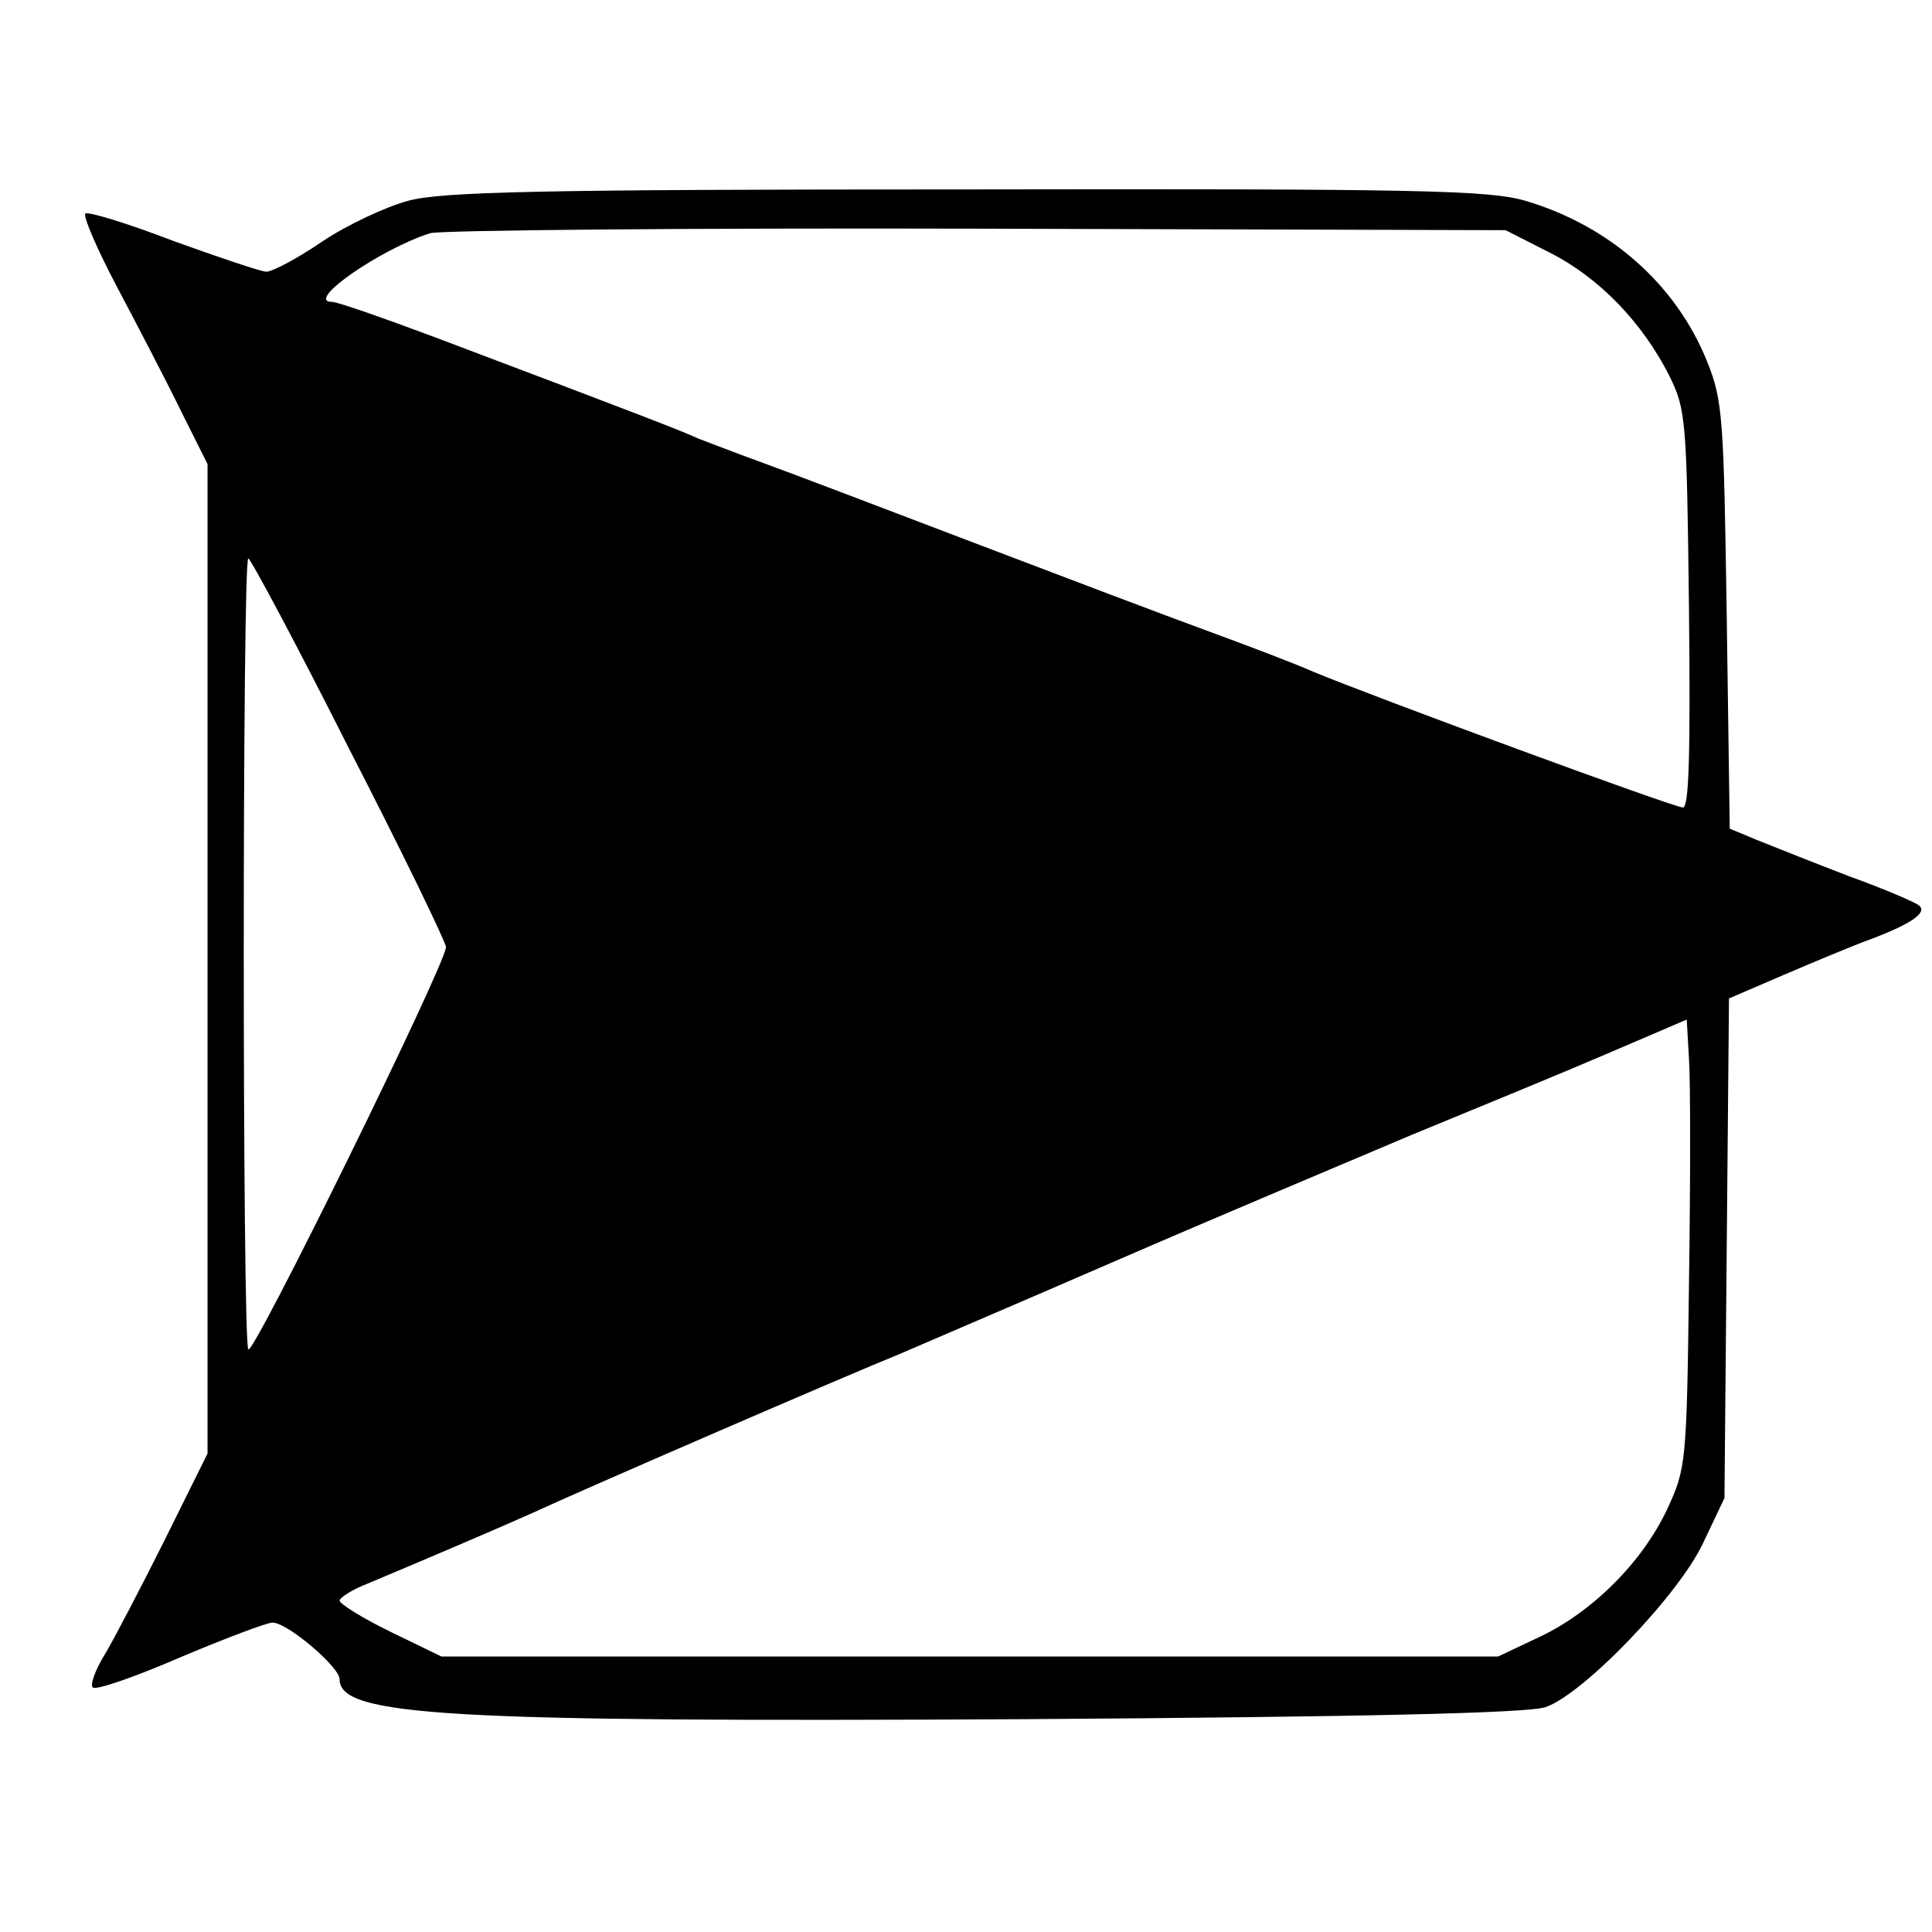<?xml version="1.0" standalone="no"?>
<!DOCTYPE svg PUBLIC "-//W3C//DTD SVG 20010904//EN"
 "http://www.w3.org/TR/2001/REC-SVG-20010904/DTD/svg10.dtd">
<svg version="1.0" xmlns="http://www.w3.org/2000/svg"
 width="256pt" height="256pt" viewBox="0 0 256 256"
 preserveAspectRatio="xMidYMid meet">

<g transform="translate(0,256) scale(0.1,-0.1)"
fill="#000000" stroke="none">
<path d="M541 2294 c-30 -8 -81 -32 -114 -54 -32 -22 -66 -40 -74 -40 -7 0
-63 19 -124 41 -60 23 -112 39 -116 36 -3 -4 16 -48 43 -99 27 -51 65 -124 84
-163 l35 -70 0 -656 0 -655 -57 -115 c-31 -62 -67 -131 -79 -151 -13 -21 -20
-41 -16 -44 4 -4 56 14 116 40 59 25 115 46 122 46 20 0 89 -59 89 -75 0 -49
140 -57 907 -53 450 3 668 8 691 16 50 17 177 149 209 218 l28 59 3 331 3 331
72 31 c40 17 92 39 117 48 53 20 74 35 63 44 -4 4 -46 22 -93 39 -47 18 -102
40 -122 48 l-36 15 -4 282 c-4 262 -5 285 -26 337 -41 102 -129 180 -241 213
-48 14 -142 16 -740 15 -567 0 -695 -3 -740 -15z m1513 -69 c65 -33 122 -92
158 -163 22 -45 23 -57 26 -309 2 -193 0 -263 -8 -263 -12 0 -411 147 -490
180 -25 11 -88 35 -140 54 -52 19 -192 72 -310 117 -118 45 -244 93 -280 106
-36 13 -74 28 -85 32 -19 9 -73 30 -351 135 -67 25 -127 46 -134 46 -37 0 64
70 130 91 14 4 340 7 725 6 l700 -2 59 -30z m-1591 -658 c71 -138 128 -256
128 -262 -2 -26 -256 -543 -262 -533 -8 13 -8 1048 0 1048 3 0 64 -114 134
-253z m1775 -707 c-3 -240 -4 -246 -29 -300 -33 -70 -99 -136 -169 -169 l-55
-26 -700 0 -700 0 -68 33 c-37 18 -67 37 -67 41 0 4 17 15 38 23 88 37 170 72
217 93 69 32 418 183 485 210 30 13 161 69 290 125 129 56 305 130 390 166 85
35 202 83 260 108 l105 45 3 -52 c2 -29 2 -162 0 -297z"/>
</g>
</svg>
